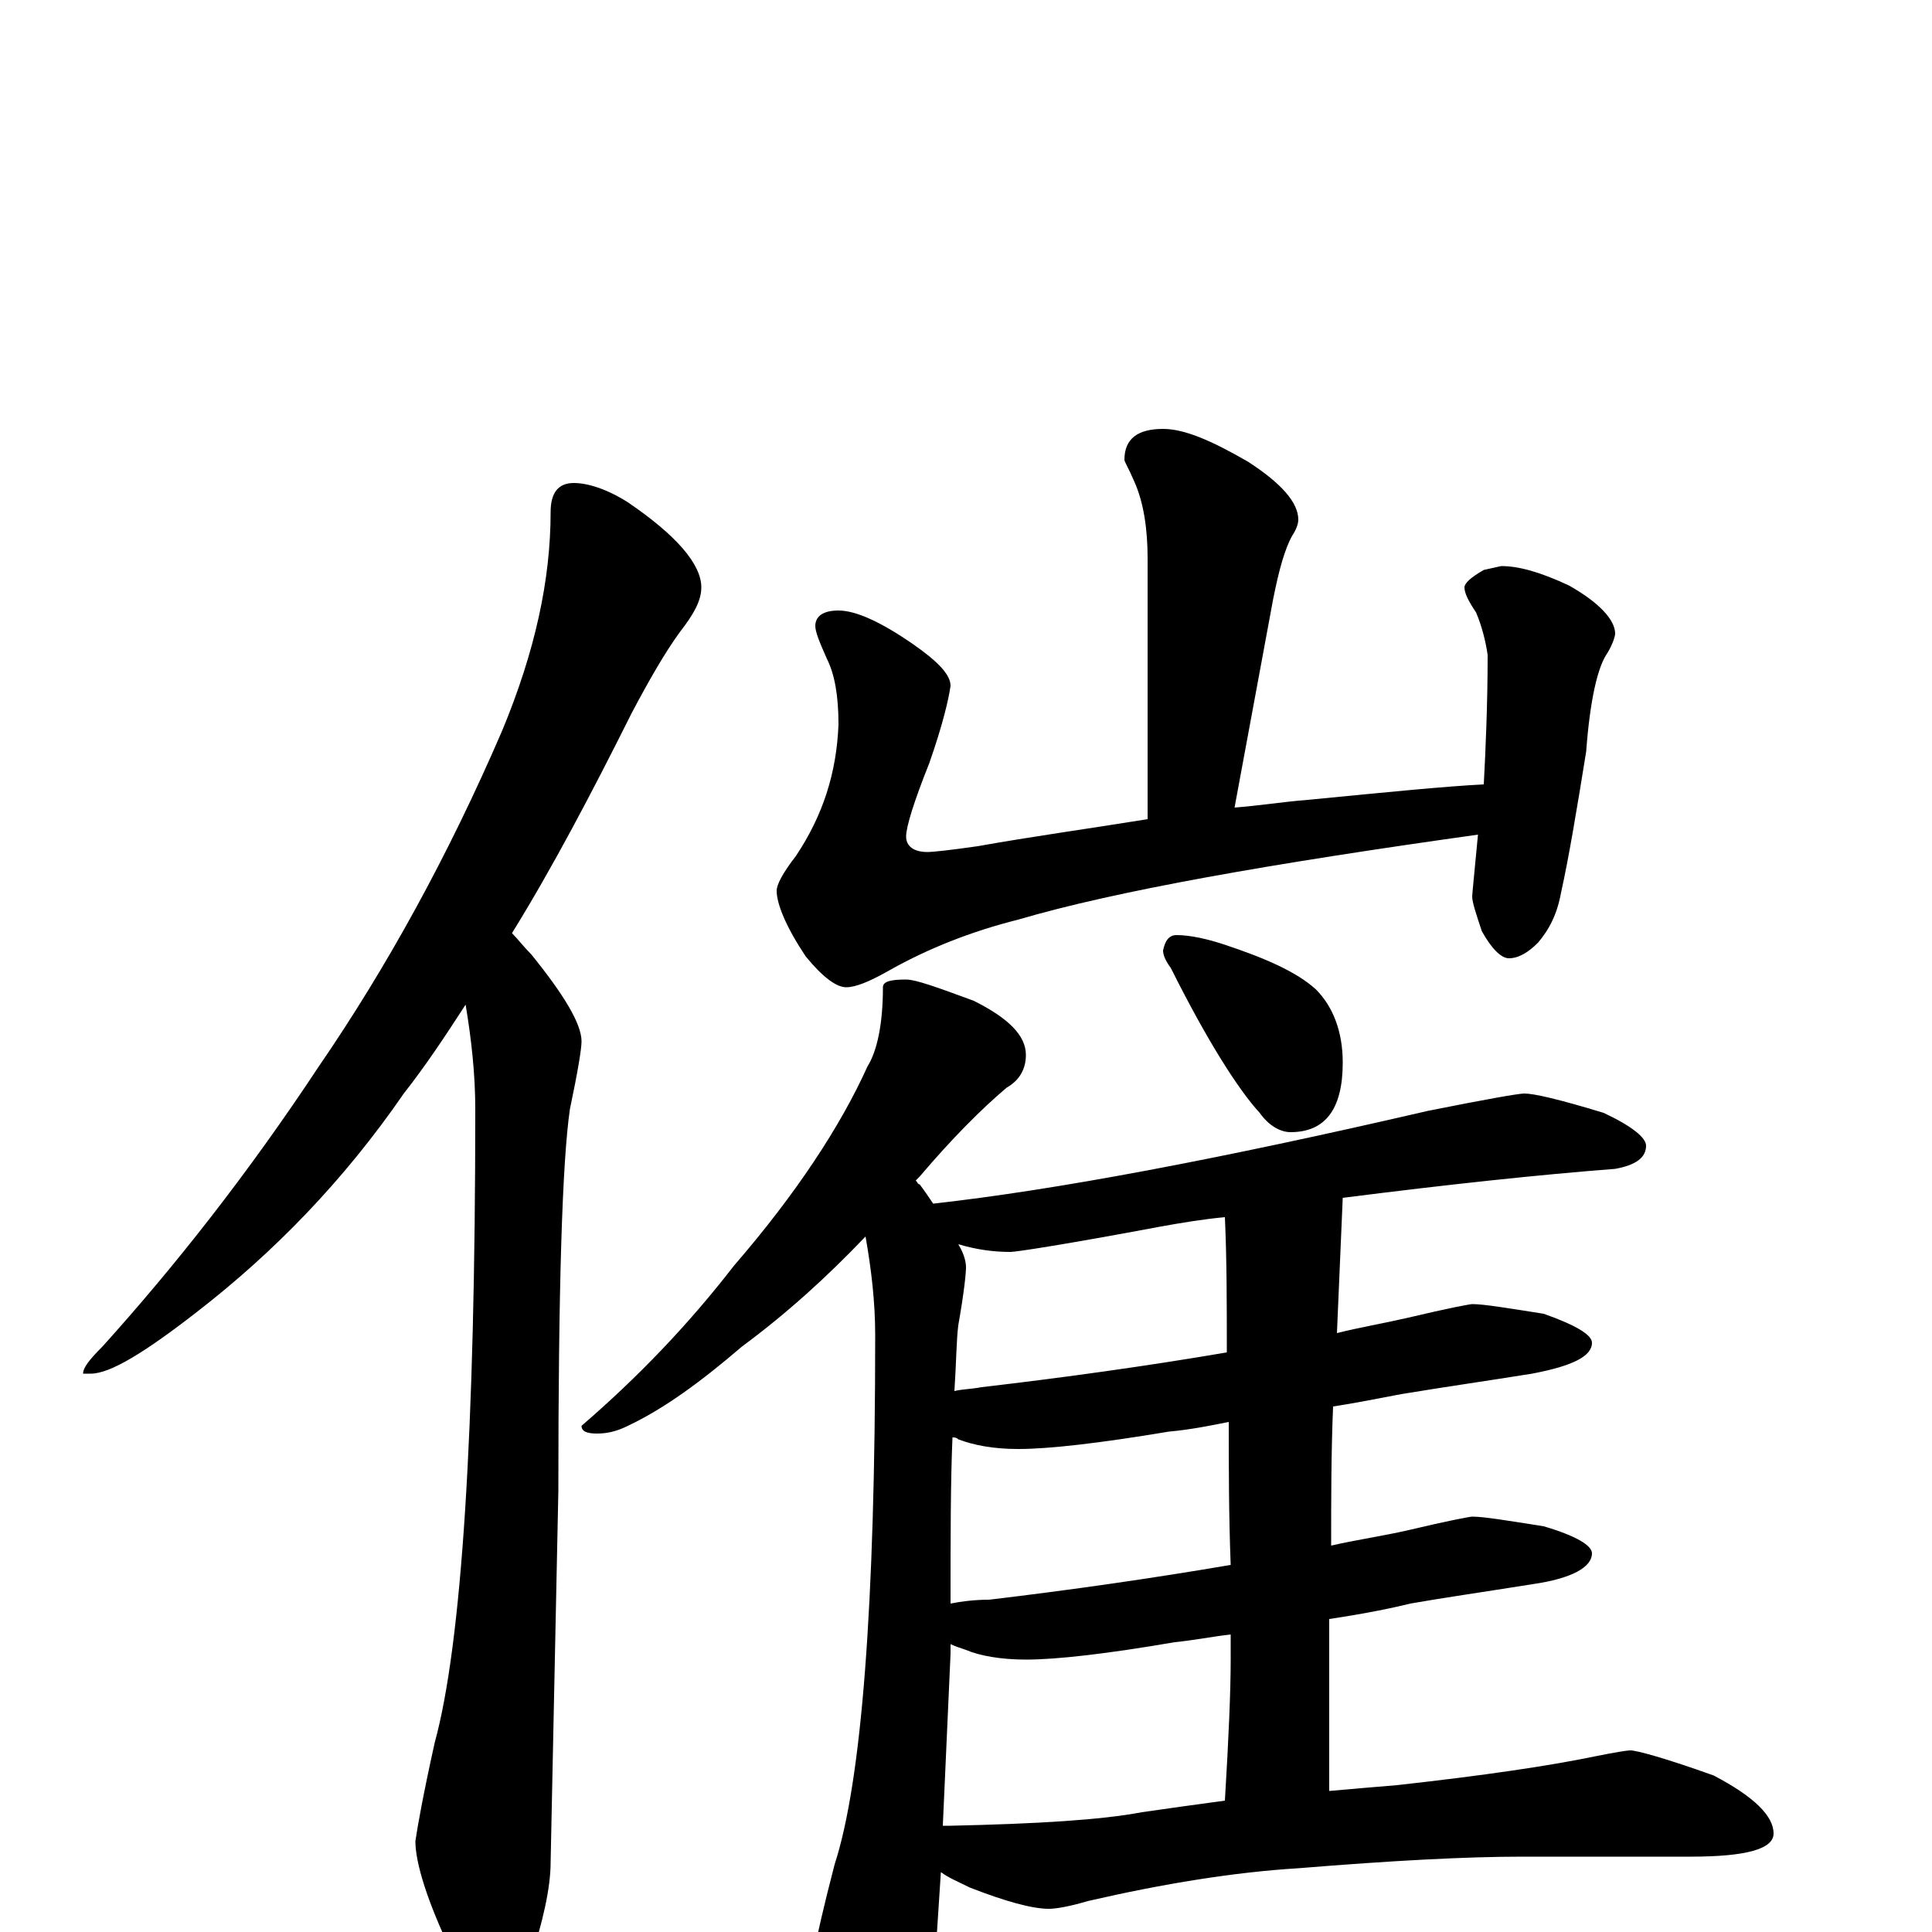<?xml version="1.0" encoding="utf-8" ?>
<!DOCTYPE svg PUBLIC "-//W3C//DTD SVG 1.1//EN" "http://www.w3.org/Graphics/SVG/1.1/DTD/svg11.dtd">
<svg version="1.1" id="Layer_1" xmlns="http://www.w3.org/2000/svg" xmlns:xlink="http://www.w3.org/1999/xlink" x="0px" y="145px" width="1000px" height="1000px" viewBox="0 0 1000 1000" enable-background="new 0 0 1000 1000" xml:space="preserve">
<g id="Layer_1">
<path id="glyph" transform="matrix(1 0 0 -1 0 1000)" d="M297,750C304,750 314,747 325,740C350,723 363,708 363,696C363,689 359,682 352,673C344,662 336,648 327,631C306,589 286,551 265,517C268,514 271,510 275,506C292,485 301,470 301,461C301,457 299,445 295,426C291,399 289,333 289,228l-4,-192C285,23 281,5 274,-16C269,-31 263,-39 258,-39C249,-39 241,-30 234,-11C221,16 215,36 215,47C216,54 219,71 225,98C239,149 246,259 246,426C246,444 244,462 241,480C230,463 220,448 209,434C178,389 142,352 102,321C75,300 57,289 47,289l-4,0C43,292 46,296 53,303C90,344 128,392 165,448C200,499 232,557 260,622C277,663 285,700 285,735C285,745 289,750 297,750M602,778C613,778 627,772 646,761C663,750 672,740 672,731C672,729 671,726 669,723C665,716 662,705 659,690l-20,-108C652,583 664,585 677,586C718,590 748,593 768,594C769,613 770,636 770,661C769,668 767,676 764,683C760,689 758,693 758,696C758,698 761,701 768,705l9,2C786,707 797,704 812,697C828,688 836,679 836,672C836,671 835,667 832,662C827,655 823,638 821,611C816,580 812,556 808,538C806,527 802,519 796,512C791,507 786,504 781,504C777,504 772,509 767,518C764,527 762,533 762,536C762,537 763,547 765,568C658,553 578,539 527,524C503,518 480,509 459,497C450,492 443,489 438,489C433,489 426,494 417,505C407,520 402,532 402,539C402,542 405,548 412,557C426,578 433,600 434,625C434,640 432,651 428,659C424,668 422,673 422,676C422,681 426,684 434,684C443,684 456,678 472,667C485,658 492,651 492,645C491,638 488,625 481,605C473,585 469,572 469,567C469,562 473,559 480,559C483,559 492,560 506,562C534,567 563,571 594,576l0,135C594,726 592,740 587,751C584,758 582,761 582,762C582,773 589,778 602,778M469,493C474,493 485,489 504,482C522,473 531,464 531,454C531,447 528,441 521,437C508,426 493,411 476,391C475,390 475,390 474,389C475,388 475,387 476,387C479,383 481,380 483,377C546,384 631,400 739,425C769,431 786,434 789,434C794,434 807,431 830,424C845,417 852,411 852,407C852,401 847,397 836,395C797,392 750,387 695,380C694,357 693,333 692,310C704,313 716,315 729,318C750,323 761,325 762,325C768,325 780,323 799,320C816,314 824,309 824,305C824,298 814,293 793,289C768,285 747,282 729,279C722,278 709,275 690,272C689,248 689,224 689,200C702,203 716,205 729,208C750,213 761,215 762,215C768,215 780,213 799,210C816,205 824,200 824,196C824,189 814,183 793,180C768,176 747,173 730,170C722,168 708,165 688,162C688,133 688,104 688,75l0,-2C699,74 711,75 723,76C768,81 802,86 826,91C836,93 842,94 844,94C847,94 862,90 887,81C908,70 918,60 918,51C918,43 904,39 875,39l-87,0C759,39 721,37 672,33C639,31 602,25 563,16C553,13 546,12 543,12C534,12 520,16 502,23C496,26 491,28 487,31l-3,-46C484,-28 481,-44 475,-64C470,-79 466,-86 461,-86C453,-86 446,-78 439,-61C428,-36 422,-18 422,-7C423,-2 426,12 432,35C446,78 453,169 453,309C453,326 451,343 448,360C428,339 407,320 384,303C363,285 344,271 325,262C319,259 314,258 309,258C304,258 301,259 301,262C330,287 356,314 380,345C412,382 435,417 449,448C454,456 457,470 457,489C457,492 461,493 469,493M488,55C489,55 491,55 492,55C537,56 570,58 591,62C605,64 619,66 634,68C636,101 637,125 637,141C637,146 637,150 637,154C628,153 618,151 608,150C573,144 547,141 531,141C518,141 507,143 500,146C497,147 494,148 492,149C492,148 492,146 492,144M492,170C497,171 504,172 512,172C554,177 596,183 637,190C636,216 636,241 636,264C626,262 616,260 605,259C569,253 543,250 527,250C514,250 504,252 496,255C495,256 494,256 493,256C492,233 492,204 492,170M494,280C498,281 503,281 508,282C551,287 594,293 635,300C635,325 635,348 634,370C623,369 611,367 600,365C552,356 526,352 523,352C515,352 506,353 496,356C499,351 500,347 500,344C500,341 499,331 496,314C495,306 495,295 494,280M609,516C616,516 625,514 634,511C655,504 671,497 681,488C690,479 695,466 695,450C695,426 686,414 668,414C663,414 657,417 652,424C641,436 625,461 606,499C603,503 602,506 602,508C603,513 605,516 609,516z"/>
</g>
</svg>
